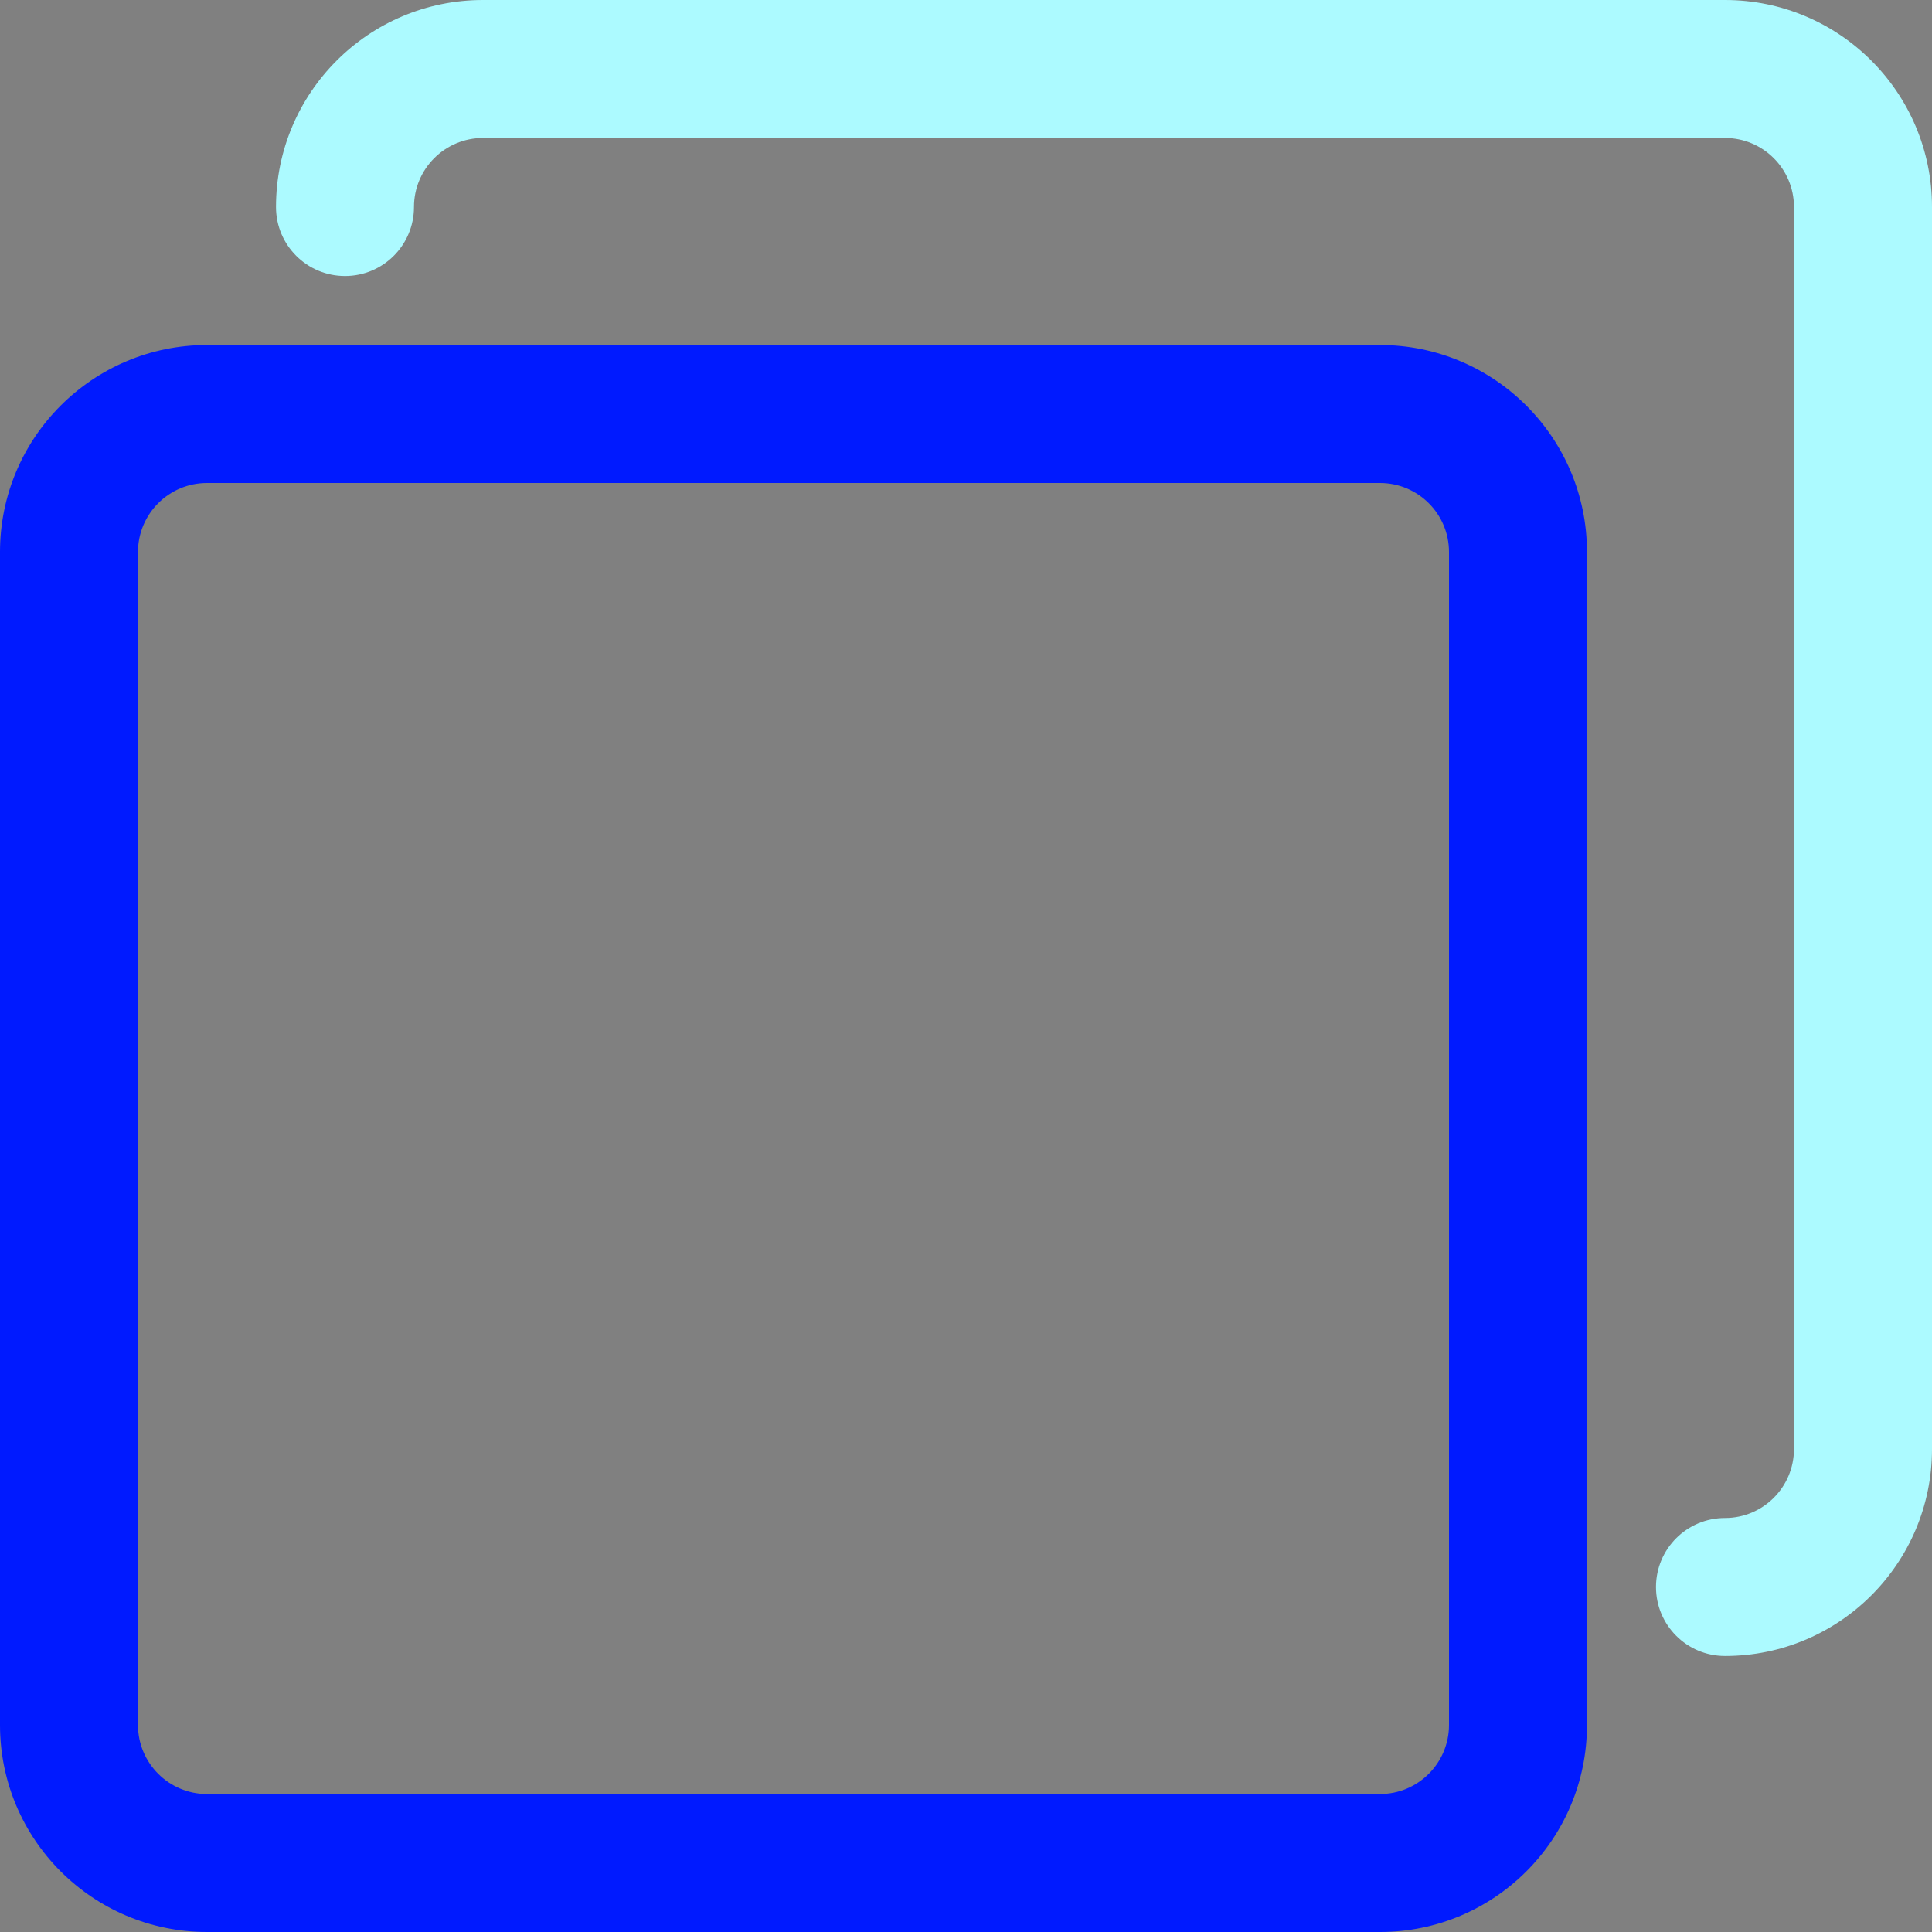 <svg width="36" height="36" viewBox="0 0 36 36" fill="none" xmlns="http://www.w3.org/2000/svg">
<rect x="0" y="0" width="36" height="36" fill="#808080" stroke="none"/>
<g clip-path="url(#clip0_74_144)">
<path d="M25.714 6.429H3.857C1.727 6.429 0 8.156 0 10.286V32.143C0 34.273 1.727 36 3.857 36H25.714C27.845 36 29.571 34.273 29.571 32.143V10.286C29.571 8.156 27.845 6.429 25.714 6.429ZM27 32.143C27 32.853 26.424 33.429 25.714 33.429H3.857C3.147 33.429 2.571 32.853 2.571 32.143V10.286C2.571 9.576 3.147 9 3.857 9H25.714C26.424 9 27 9.576 27 10.286V32.143Z" fill="#001AFF"/>
<path d="M32.143 0H9C6.87 0 5.143 1.727 5.143 3.857C5.143 4.567 5.718 5.143 6.429 5.143C7.139 5.143 7.714 4.567 7.714 3.857C7.714 3.147 8.29 2.571 9 2.571H32.143C32.853 2.571 33.428 3.147 33.428 3.857V27C33.428 27.71 32.853 28.286 32.143 28.286C31.433 28.286 30.857 28.861 30.857 29.572C30.857 30.282 31.433 30.857 32.143 30.857C34.273 30.857 36 29.13 36 27V3.857C36 1.727 34.273 0 32.143 0Z" fill="#ACFAFF"/>
</g>
<defs>
<clipPath id="clip0_74_144">
<rect width="36" height="36" fill="white"/>
</clipPath>
</defs>
</svg>
